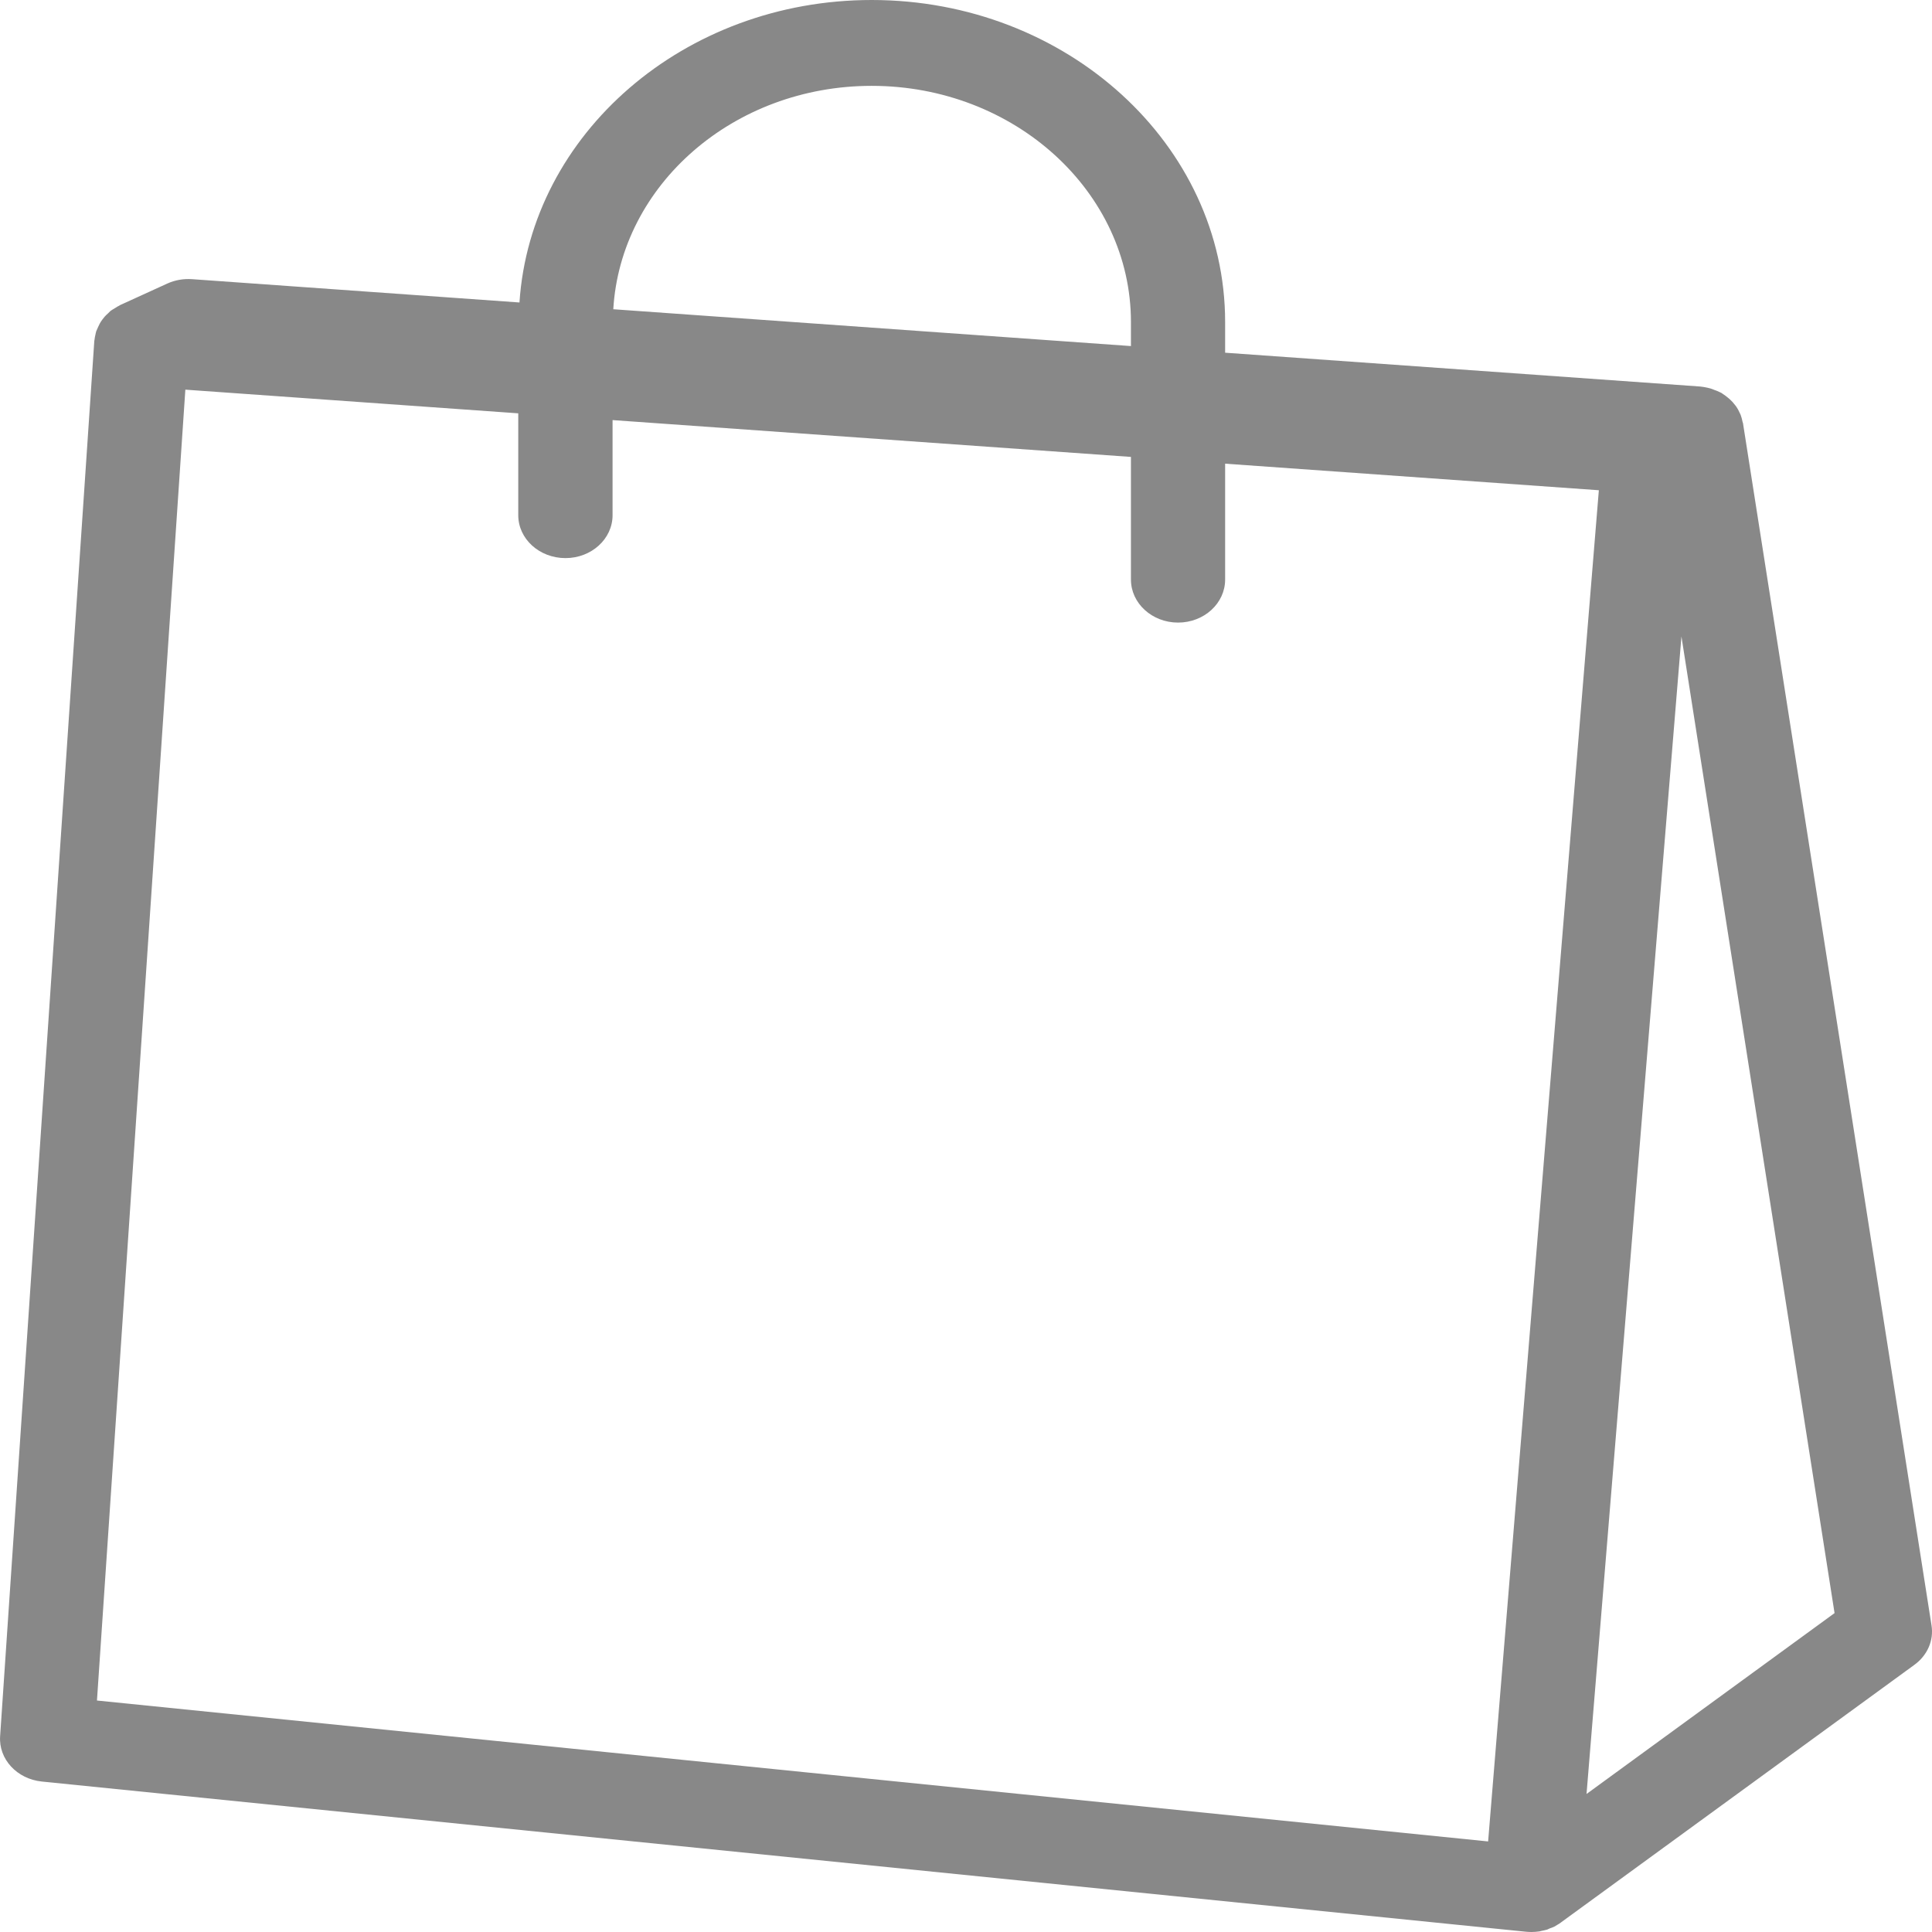 <?xml version="1.0" encoding="UTF-8"?>
<svg width="16px" height="16px" viewBox="0 0 16 16" version="1.1" xmlns="http://www.w3.org/2000/svg" xmlns:xlink="http://www.w3.org/1999/xlink">
    <!-- Generator: Sketch 48.2 (47327) - http://www.bohemiancoding.com/sketch -->
    <title>Page 1</title>
    <desc>Created with Sketch.</desc>
    <defs></defs>
    <g id="控制面板" stroke="none" stroke-width="1" fill="none" fill-rule="evenodd" transform="translate(-340, -103)">
        <g id="Group-7" transform="translate(0, 81)" fill="#888888">
            <g id="Group-5" transform="translate(340, 20)">
                <path d="M15.996,15.461 L14.436,5.513 C14.436,5.512 14.436,5.511 14.436,5.51 L14.435,5.506 C14.434,5.501 14.432,5.497 14.431,5.493 C14.427,5.473 14.422,5.454 14.415,5.435 C14.412,5.428 14.408,5.42 14.404,5.412 C14.397,5.397 14.39,5.383 14.38,5.369 C14.375,5.361 14.368,5.354 14.362,5.346 C14.353,5.334 14.343,5.323 14.331,5.312 C14.324,5.305 14.316,5.298 14.308,5.292 C14.296,5.282 14.283,5.272 14.27,5.264 C14.264,5.26 14.26,5.256 14.254,5.253 C14.25,5.251 14.246,5.25 14.243,5.248 C14.229,5.241 14.213,5.234 14.197,5.229 C14.187,5.225 14.178,5.221 14.168,5.218 C14.152,5.213 14.136,5.21 14.121,5.207 C14.11,5.205 14.099,5.203 14.087,5.202 C14.086,5.202 14.083,5.201 14.08,5.201 L10.146,4.921 L10.146,4.667 C10.146,3.196 8.833,2 7.219,2 C5.665,2 4.394,3.11 4.302,4.505 L1.591,4.312 C1.52,4.307 1.45,4.319 1.386,4.348 L0.996,4.526 C0.992,4.528 0.99,4.53 0.986,4.532 C0.975,4.537 0.965,4.543 0.955,4.55 C0.944,4.556 0.932,4.564 0.921,4.571 C0.919,4.573 0.916,4.574 0.914,4.576 C0.908,4.582 0.903,4.587 0.897,4.593 C0.887,4.602 0.877,4.611 0.868,4.621 C0.861,4.629 0.855,4.638 0.848,4.646 C0.84,4.657 0.832,4.668 0.826,4.68 C0.821,4.689 0.817,4.698 0.813,4.707 C0.807,4.72 0.802,4.731 0.797,4.743 C0.794,4.753 0.792,4.763 0.79,4.773 C0.787,4.786 0.784,4.799 0.783,4.812 C0.783,4.816 0.781,4.82 0.781,4.823 L0.001,16.379 C-0.012,16.568 0.14,16.733 0.347,16.754 L12.64,17.998 C12.655,17.999 12.669,18 12.683,18 C12.683,18 12.683,18 12.683,18 C12.705,18 12.727,17.998 12.749,17.995 C12.754,17.994 12.76,17.992 12.765,17.991 C12.782,17.988 12.798,17.984 12.813,17.98 C12.82,17.977 12.827,17.973 12.835,17.97 C12.848,17.966 12.861,17.961 12.873,17.955 C12.883,17.949 12.894,17.943 12.903,17.937 C12.911,17.932 12.919,17.928 12.926,17.922 L12.931,17.918 C12.931,17.918 12.931,17.918 12.931,17.918 C12.931,17.918 12.931,17.918 12.931,17.918 L15.852,15.789 C15.962,15.71 16.016,15.585 15.996,15.461 Z M7.219,2.711 C8.402,2.711 9.366,3.589 9.366,4.667 L9.366,4.866 L5.079,4.561 C5.14,3.531 6.075,2.711 7.219,2.711 Z M1.535,5.227 L4.292,5.423 L4.292,6.267 C4.292,6.463 4.467,6.622 4.683,6.622 C4.898,6.622 5.073,6.463 5.073,6.267 L5.073,5.479 L9.366,5.784 L9.366,6.8 C9.366,6.996 9.541,7.156 9.756,7.156 C9.972,7.156 10.146,6.996 10.146,6.8 L10.146,5.84 L13.241,6.06 L12.324,17.25 L0.803,16.083 L1.535,5.227 Z M13.139,16.857 L13.925,7.271 L15.193,15.359 L13.139,16.857 Z" id="Page-1"></path>
            </g>
        </g>
    </g>
</svg>